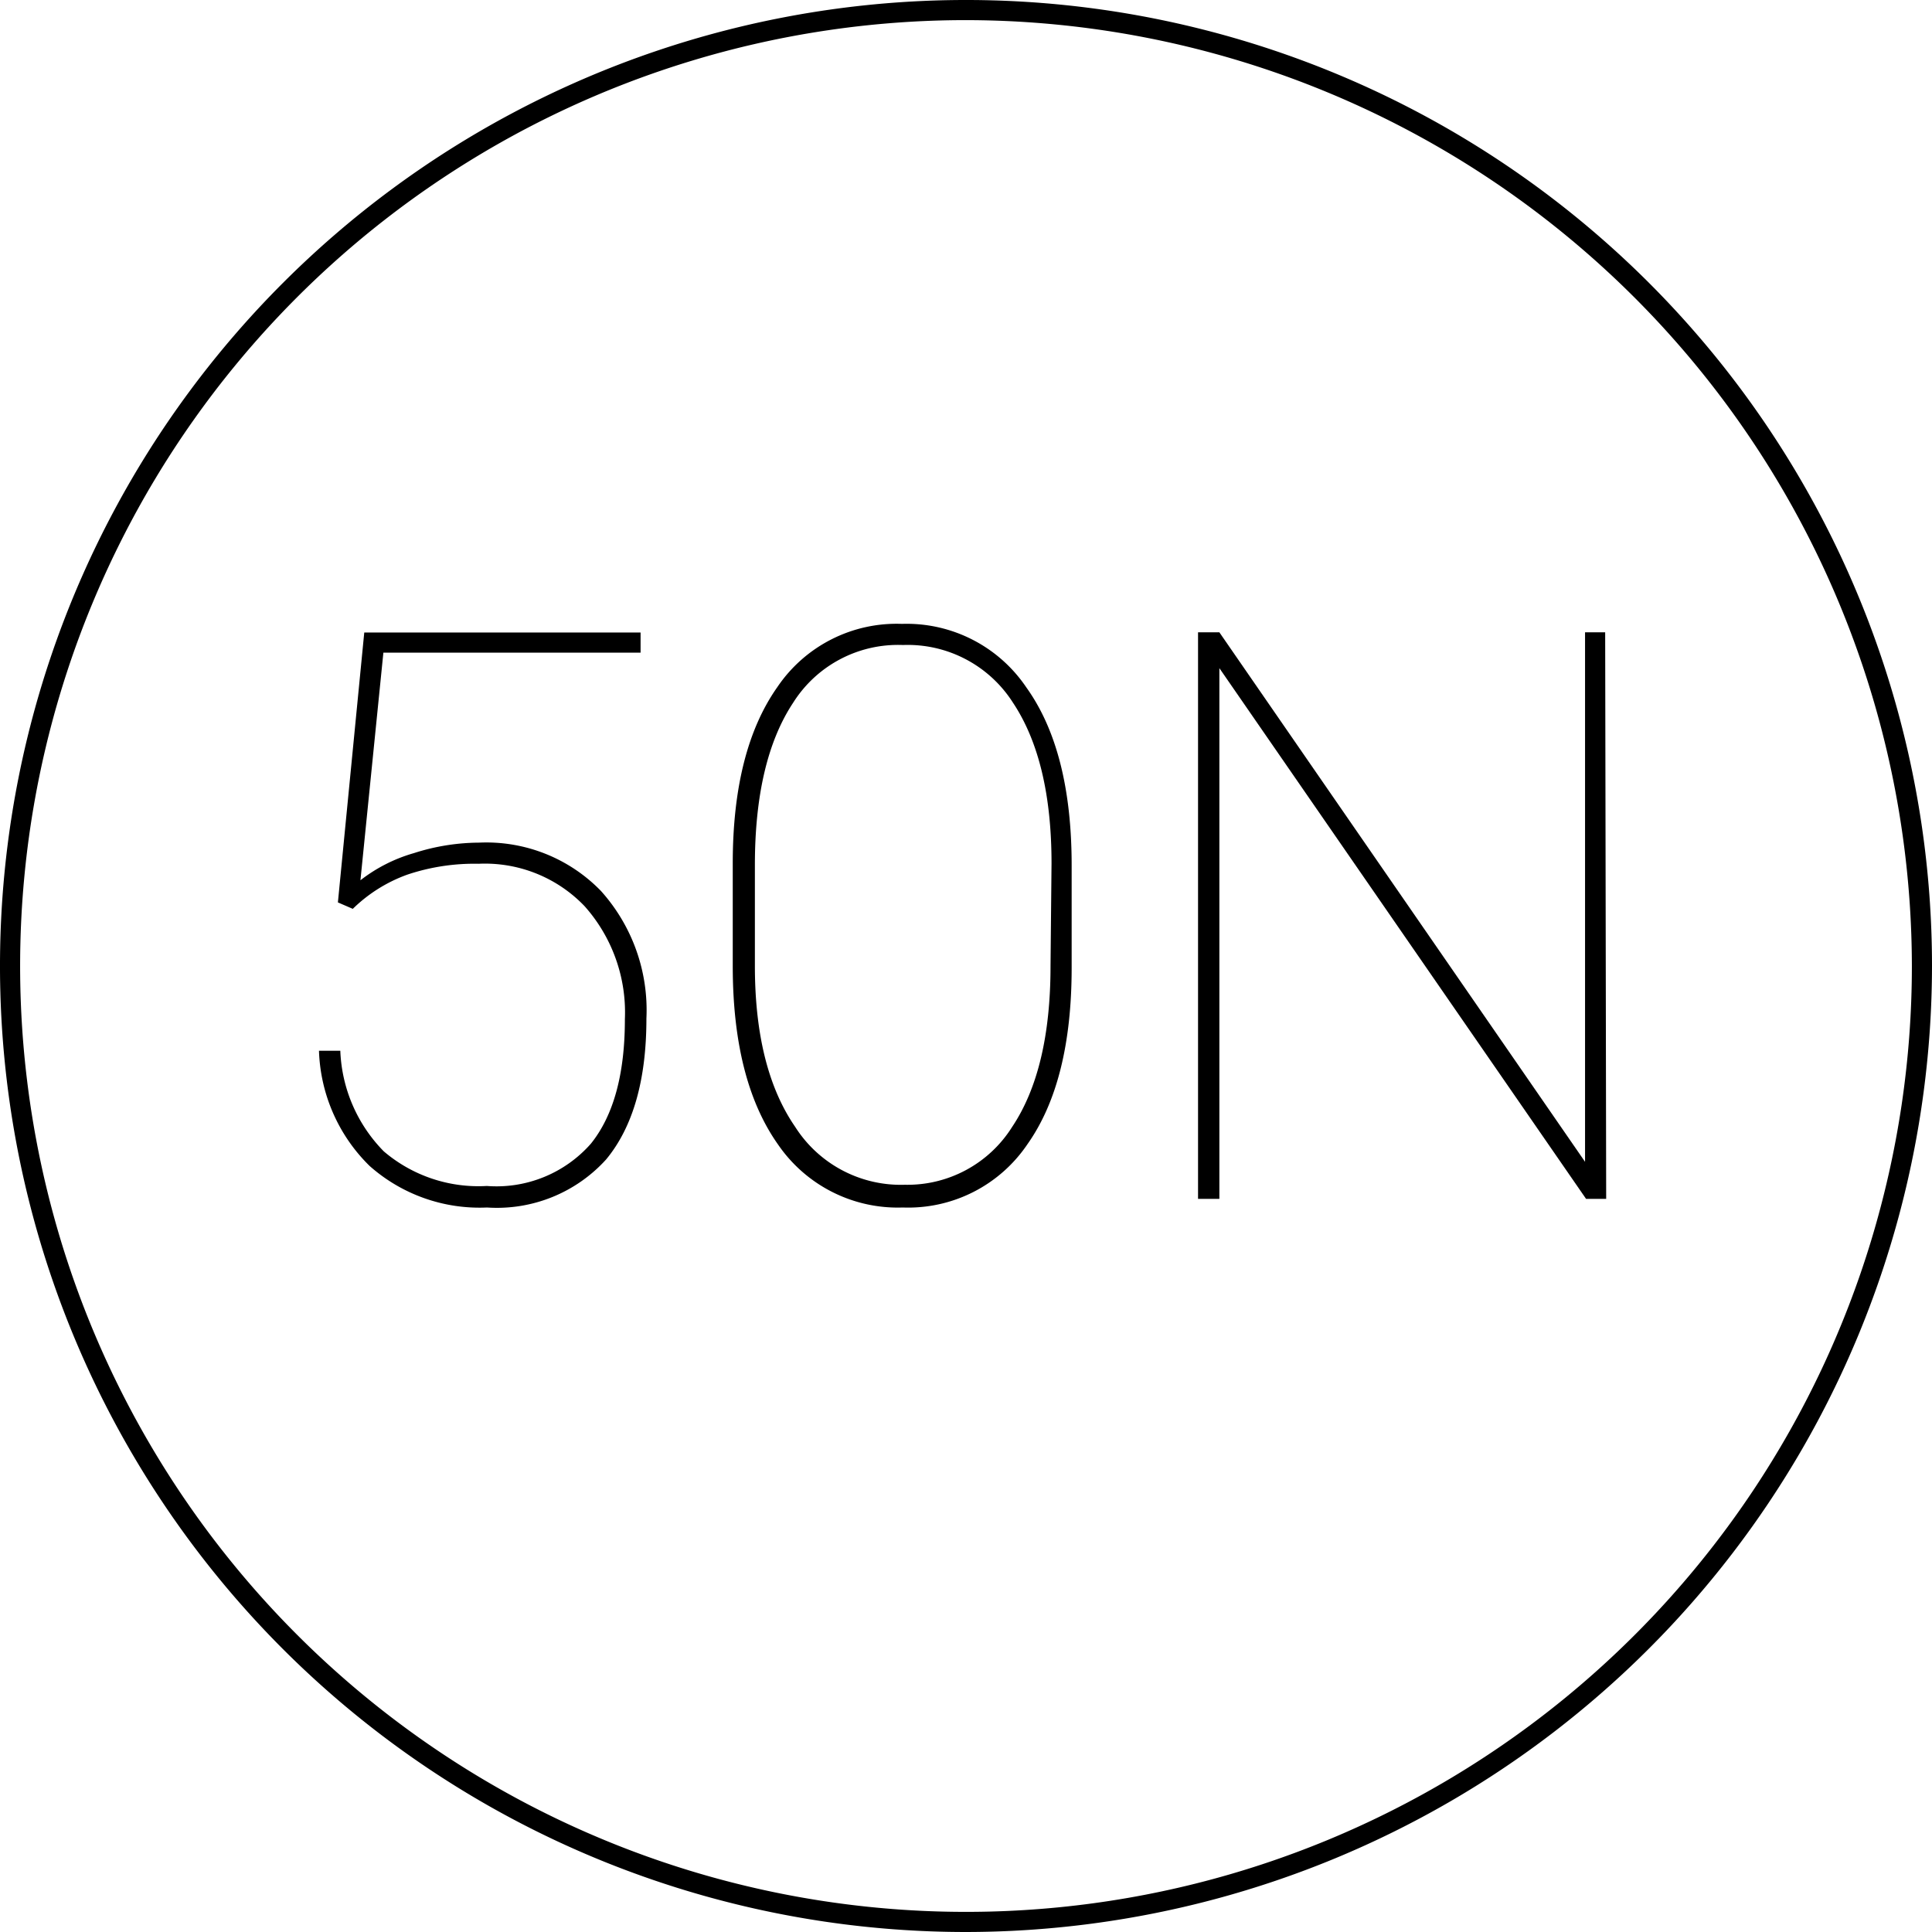 <svg id="Layer_1" data-name="Layer 1" xmlns="http://www.w3.org/2000/svg" viewBox="0 0 96 96"><title>AC-SLD_Icons_Black</title><path d="M48,96A48,48,0,1,1,96,48,48.05,48.05,0,0,1,48,96ZM48,1A47,47,0,1,0,95,48,47.06,47.06,0,0,0,48,1Z"/><path d="M16.79,44.84l1.31-13.41H31.83v1H19.05L17.91,43.74a7.84,7.84,0,0,1,2.66-1.35,10.72,10.72,0,0,1,3.24-.52,7.93,7.93,0,0,1,6.05,2.4,8.86,8.86,0,0,1,2.26,6.34q0,4.58-2,7A7.32,7.32,0,0,1,24.2,60a8.23,8.23,0,0,1-5.84-2.07,8.39,8.39,0,0,1-2.51-5.72h1.06a7.53,7.53,0,0,0,2.16,5,7.24,7.24,0,0,0,5.12,1.72,6.25,6.25,0,0,0,5.17-2.1q1.69-2.1,1.69-6.18a7.93,7.93,0,0,0-2-5.62,6.85,6.85,0,0,0-5.27-2.11,10.48,10.48,0,0,0-3.54.54,7.51,7.51,0,0,0-2.71,1.7Z"/><path d="M53.25,48.09q0,5.66-2.2,8.77A7.15,7.15,0,0,1,44.86,60a7.21,7.21,0,0,1-6.2-3.13Q36.41,53.69,36.41,48v-5.1q0-5.61,2.21-8.75A7.15,7.15,0,0,1,44.82,31,7.17,7.17,0,0,1,51,34.16Q53.25,37.3,53.25,43Zm-1-5.18q0-5.12-1.92-8a6.2,6.2,0,0,0-5.46-2.86,6.16,6.16,0,0,0-5.46,2.87q-1.9,2.87-1.9,8.07v5q0,5.1,2,8a6.22,6.22,0,0,0,5.45,2.88A6.14,6.14,0,0,0,50.29,56Q52.2,53.15,52.2,48Z"/><path d="M79.81,59.57h-1L60.59,33.2V59.57H59.53V31.42h1.06L78.76,57.73V31.42h1Z"/></svg>